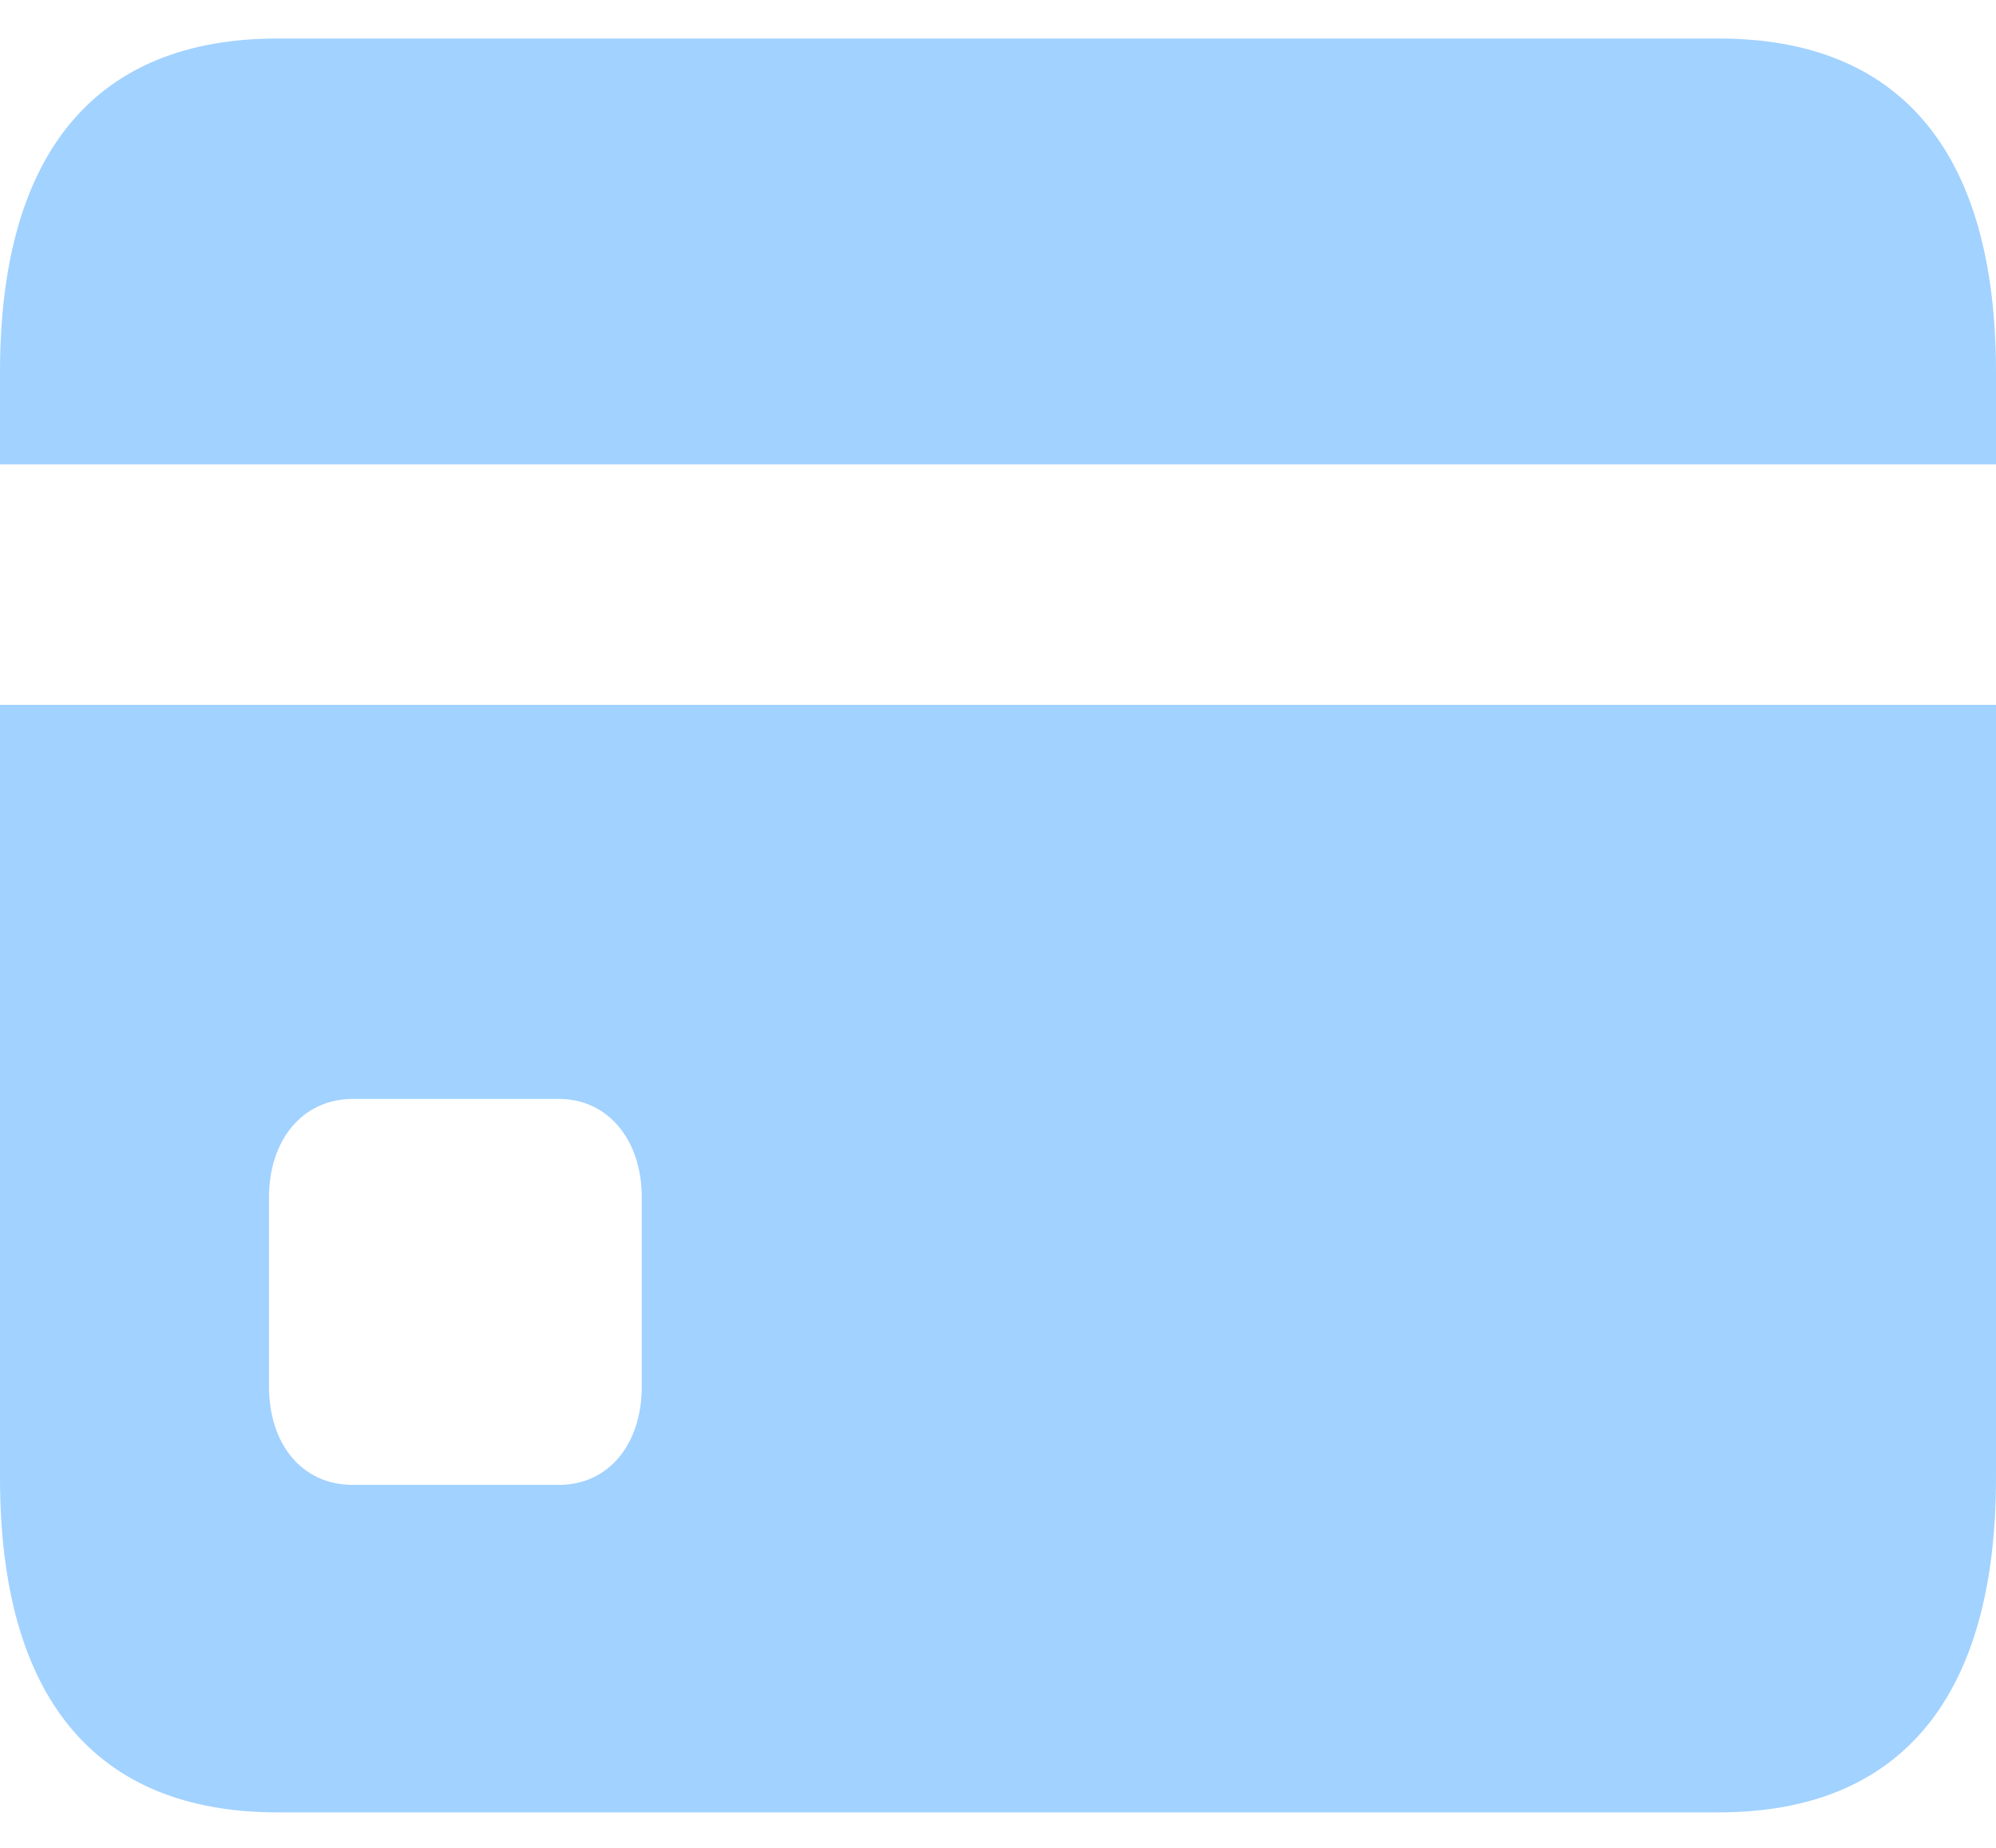 <svg width="27" height="25" viewBox="0 0 27 25" fill="none" xmlns="http://www.w3.org/2000/svg">
<path d="M23.247 0.521H3.753C1.289 0.521 0 2.072 0 5.035V6.282H27V5.035C27 2.072 25.722 0.521 23.247 0.521ZM4.768 20.089C4.095 20.089 3.639 19.549 3.639 18.759V16.197C3.639 15.422 4.095 14.868 4.768 14.868H7.563C8.224 14.868 8.681 15.422 8.681 16.197V18.759C8.681 19.549 8.224 20.089 7.563 20.089H4.768ZM3.753 24.52H23.247C25.722 24.52 27 22.956 27 19.992V9.536H0V19.992C0 22.969 1.289 24.52 3.753 24.52Z" fill="#A2D2FF" id="icon-project"/>
</svg>
